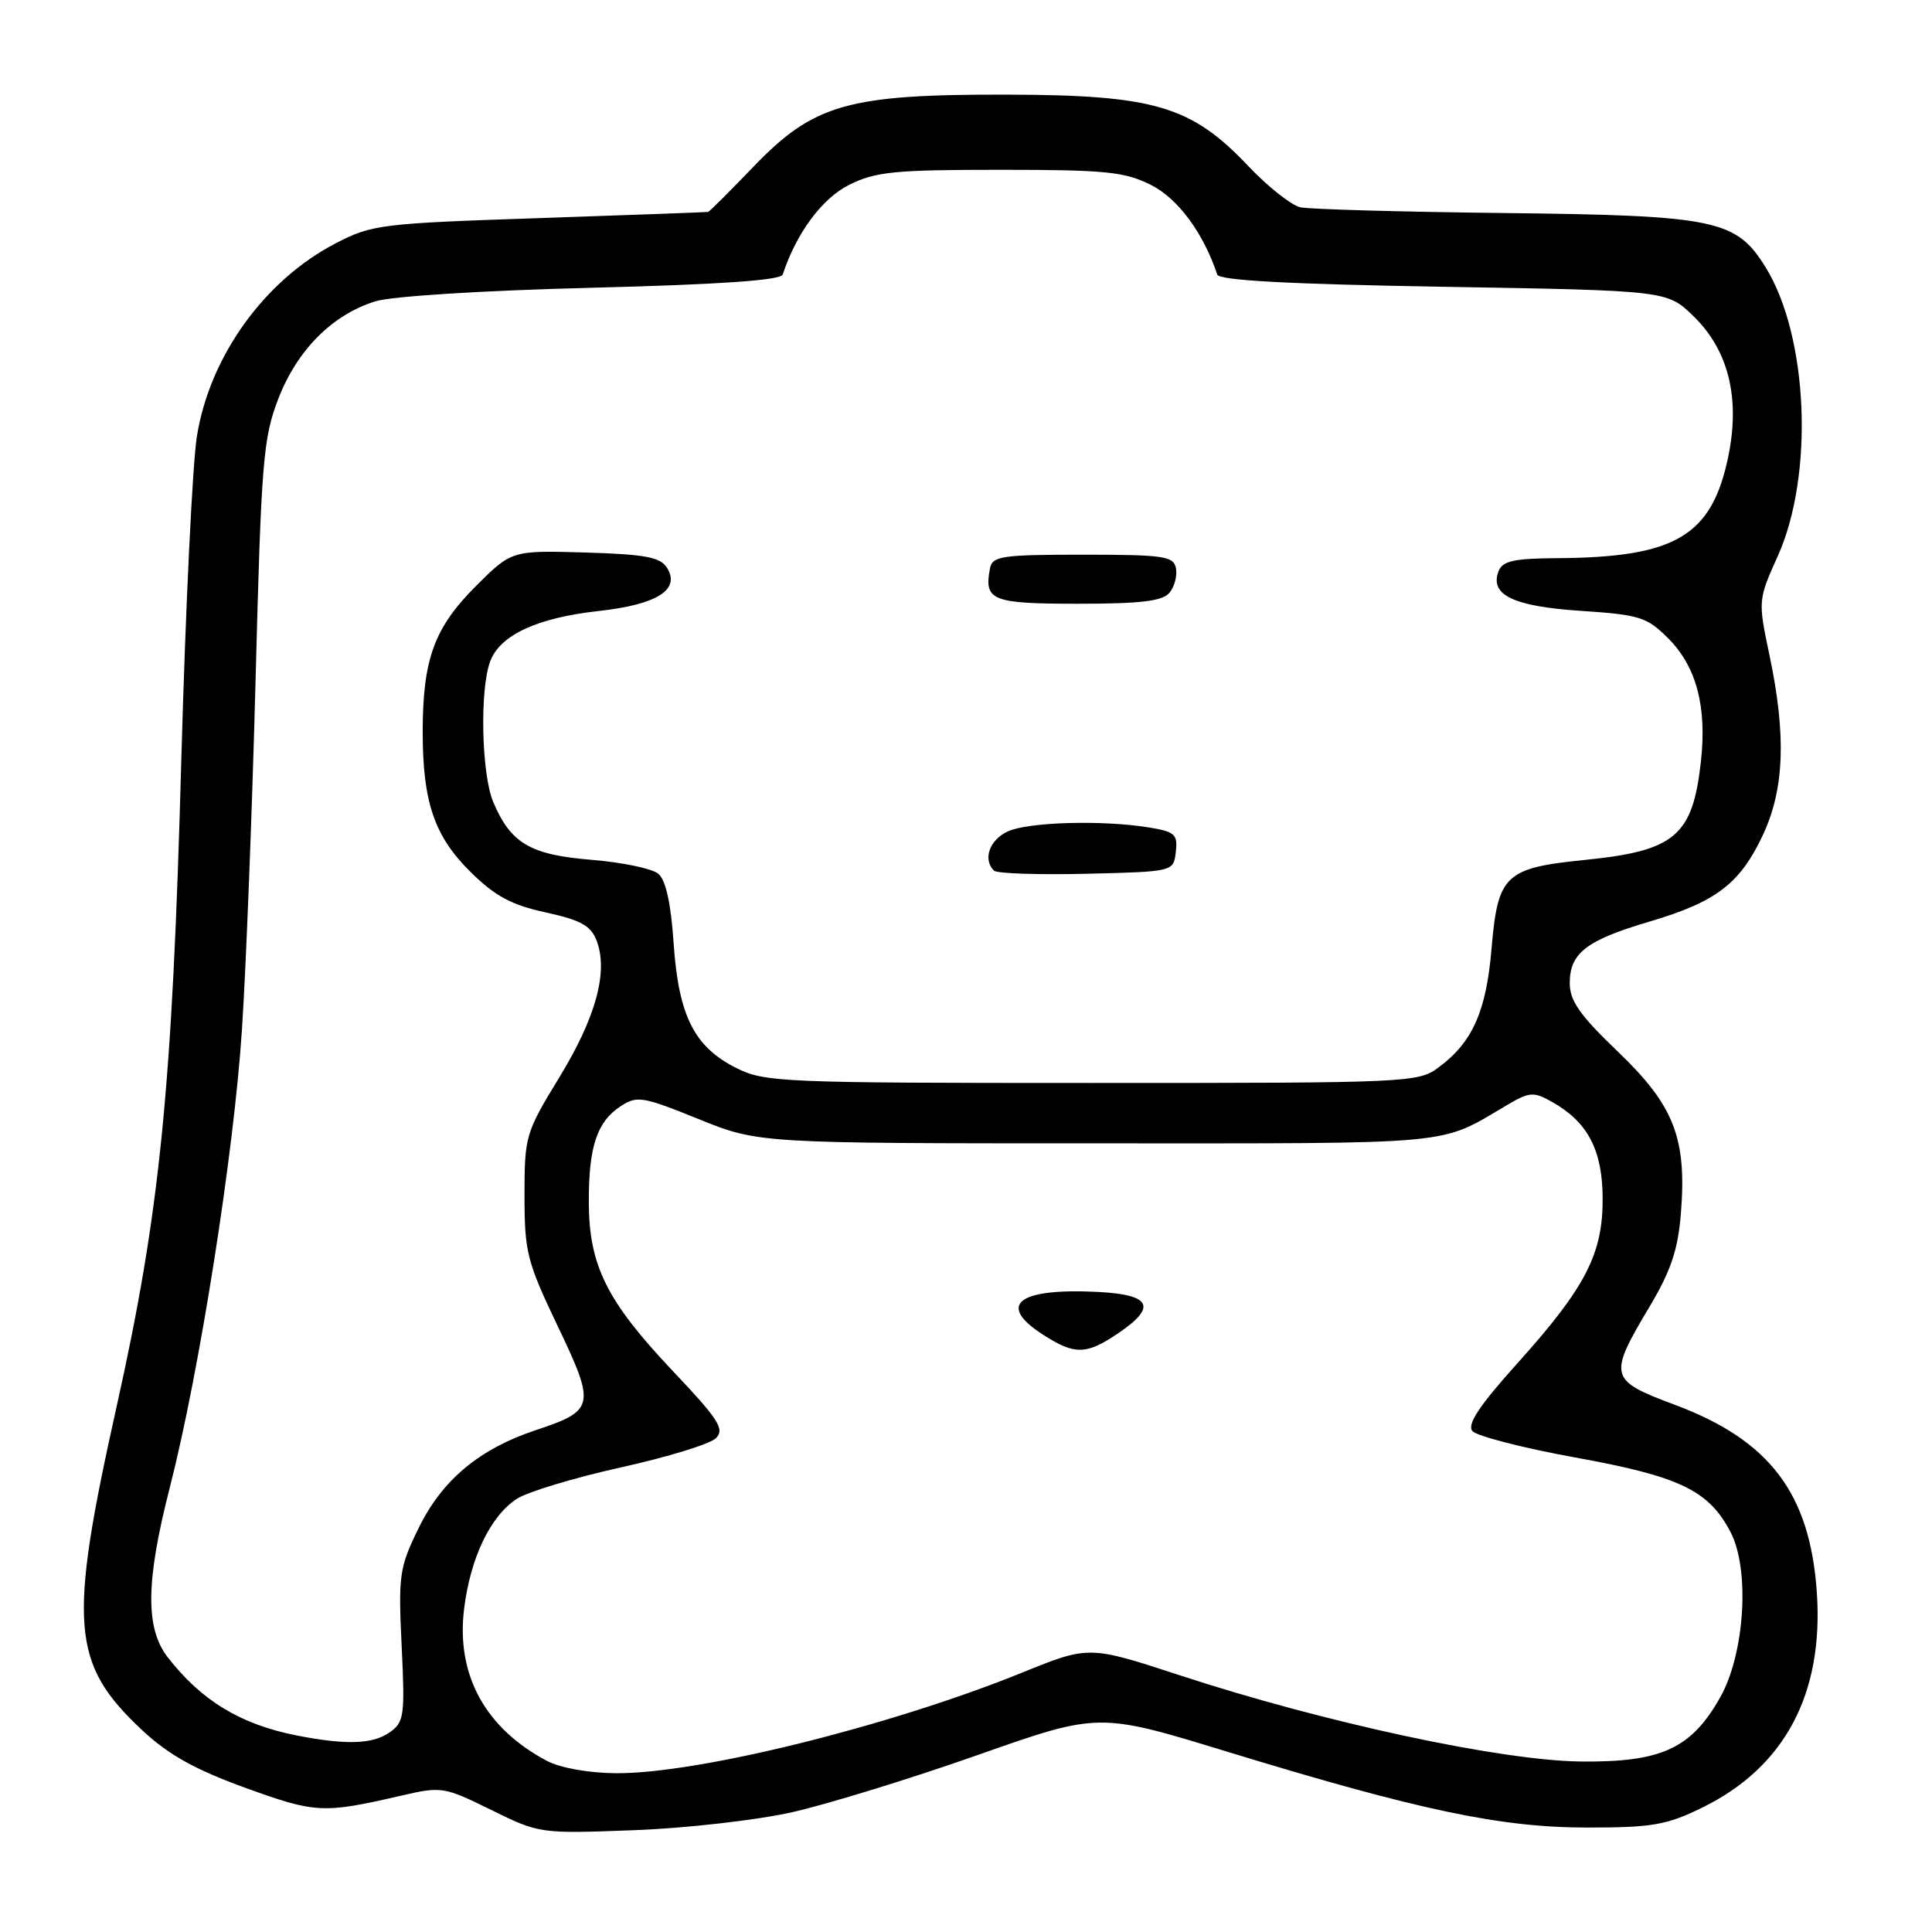 <?xml version="1.0" encoding="UTF-8" standalone="no"?>
<!DOCTYPE svg PUBLIC "-//W3C//DTD SVG 1.1//EN" "http://www.w3.org/Graphics/SVG/1.1/DTD/svg11.dtd" >
<svg xmlns="http://www.w3.org/2000/svg" xmlns:xlink="http://www.w3.org/1999/xlink" version="1.1" viewBox="0 0 256 256">
 <g >
 <path fill="currentColor"
d=" M 105.00 240.12 C 109.67 239.06 120.72 235.66 129.55 232.55 C 145.59 226.90 145.59 226.90 162.55 232.09 C 188.06 239.89 198.83 242.16 210.33 242.16 C 218.92 242.16 220.84 241.83 225.55 239.52 C 236.48 234.17 241.66 224.45 240.74 211.01 C 239.84 197.88 234.50 190.83 221.89 186.13 C 213.19 182.88 213.06 182.39 218.58 173.13 C 221.41 168.38 222.34 165.61 222.73 160.75 C 223.52 150.82 221.83 146.49 214.40 139.37 C 209.35 134.54 208.00 132.62 208.00 130.28 C 208.00 126.28 210.20 124.58 218.62 122.10 C 227.44 119.49 230.59 117.07 233.62 110.58 C 236.44 104.51 236.70 97.44 234.47 86.84 C 232.94 79.57 232.94 79.52 235.57 73.67 C 240.39 62.93 239.61 44.58 233.96 35.43 C 230.05 29.11 227.39 28.55 199.50 28.23 C 185.75 28.08 173.52 27.73 172.32 27.47 C 171.11 27.21 168.01 24.75 165.41 22.01 C 157.87 14.04 152.98 12.59 133.50 12.54 C 112.36 12.49 107.83 13.77 99.83 22.10 C 96.71 25.34 94.01 28.04 93.83 28.08 C 93.65 28.12 83.60 28.49 71.50 28.90 C 50.50 29.60 49.27 29.75 44.50 32.23 C 35.04 37.13 27.78 47.23 26.09 57.82 C 25.50 61.50 24.58 80.70 24.03 100.50 C 22.83 144.43 21.21 160.55 15.44 186.43 C 9.01 215.28 9.42 220.45 18.85 229.27 C 22.33 232.52 25.83 234.47 32.52 236.90 C 41.82 240.27 42.80 240.32 53.08 237.95 C 58.52 236.69 58.80 236.74 65.08 239.82 C 71.47 242.97 71.57 242.98 84.00 242.51 C 90.93 242.25 100.29 241.18 105.00 240.12 Z  M 72.50 233.34 C 64.27 229.00 60.41 221.90 61.50 213.14 C 62.35 206.37 64.97 200.91 68.47 198.61 C 69.89 197.68 76.09 195.81 82.26 194.44 C 88.42 193.08 94.09 191.34 94.86 190.57 C 96.06 189.37 95.23 188.08 89.08 181.59 C 80.40 172.41 78.05 167.69 78.02 159.32 C 78.00 151.95 79.09 148.64 82.24 146.58 C 84.40 145.16 85.15 145.28 92.54 148.27 C 100.50 151.50 100.50 151.50 145.50 151.50 C 193.83 151.50 190.52 151.81 199.74 146.40 C 202.68 144.67 203.22 144.64 205.64 146.00 C 210.38 148.67 212.31 152.33 212.36 158.70 C 212.41 166.14 210.12 170.57 201.04 180.67 C 196.01 186.26 194.37 188.74 195.10 189.62 C 195.65 190.28 201.77 191.86 208.70 193.12 C 222.58 195.63 226.43 197.48 229.31 203.02 C 231.89 207.98 231.20 219.09 227.95 224.88 C 224.12 231.69 220.17 233.52 209.50 233.41 C 198.93 233.30 175.56 228.28 156.40 222.01 C 144.29 218.04 144.29 218.04 135.39 221.65 C 117.91 228.73 92.48 235.03 81.64 234.96 C 78.05 234.94 74.26 234.26 72.50 233.34 Z  M 148.10 176.71 C 153.34 173.18 152.58 171.56 145.54 171.19 C 134.85 170.64 131.99 172.88 138.25 176.88 C 142.41 179.55 143.93 179.52 148.10 176.71 Z  M 39.27 229.95 C 31.86 228.48 26.70 225.35 22.24 219.62 C 19.24 215.76 19.31 209.56 22.48 197.18 C 26.42 181.84 30.99 152.84 32.06 136.41 C 32.61 128.11 33.42 107.18 33.87 89.91 C 34.62 61.05 34.87 58.04 36.89 52.81 C 39.39 46.36 44.03 41.71 49.72 39.93 C 51.91 39.25 64.02 38.49 78.42 38.13 C 95.38 37.70 103.45 37.14 103.71 36.38 C 105.54 30.86 108.93 26.29 112.50 24.50 C 116.00 22.75 118.50 22.50 132.50 22.50 C 146.50 22.50 149.00 22.75 152.50 24.50 C 156.07 26.29 159.45 30.85 161.29 36.38 C 161.55 37.16 170.75 37.65 191.28 38.00 C 220.89 38.50 220.89 38.50 224.38 41.88 C 229.04 46.40 230.61 52.74 229.00 60.52 C 226.82 71.02 222.03 73.86 206.36 73.96 C 200.62 73.99 199.09 74.33 198.57 75.68 C 197.36 78.83 200.50 80.35 209.46 80.94 C 217.28 81.46 218.22 81.76 221.05 84.59 C 224.80 88.34 226.20 93.67 225.37 101.00 C 224.27 110.77 221.94 112.74 210.05 113.94 C 199.42 115.01 198.47 115.91 197.64 125.68 C 196.94 133.99 195.13 138.08 190.67 141.40 C 187.91 143.46 187.00 143.50 144.67 143.50 C 103.49 143.50 101.32 143.41 97.53 141.50 C 91.98 138.70 89.92 134.60 89.26 125.00 C 88.90 119.68 88.22 116.59 87.22 115.77 C 86.40 115.09 82.42 114.26 78.38 113.93 C 70.25 113.27 67.68 111.75 65.36 106.28 C 63.79 102.57 63.55 91.32 64.96 87.61 C 66.28 84.13 71.20 81.86 79.33 80.96 C 87.07 80.11 90.20 78.13 88.38 75.23 C 87.49 73.82 85.49 73.45 77.54 73.21 C 67.79 72.93 67.79 72.93 63.01 77.71 C 57.53 83.20 56.01 87.38 56.01 97.00 C 56.01 106.30 57.57 110.84 62.37 115.56 C 65.59 118.74 67.78 119.92 72.31 120.90 C 76.98 121.92 78.30 122.66 79.06 124.65 C 80.62 128.76 78.96 134.83 74.10 142.78 C 69.63 150.10 69.50 150.55 69.50 158.41 C 69.50 165.91 69.82 167.17 73.90 175.72 C 78.95 186.29 78.82 186.90 71.00 189.50 C 63.52 191.98 58.58 196.11 55.48 202.46 C 52.91 207.71 52.77 208.68 53.22 218.08 C 53.67 227.37 53.55 228.20 51.63 229.55 C 49.37 231.13 45.84 231.24 39.27 229.95 Z  M 155.80 112.89 C 156.07 110.57 155.69 110.21 152.30 109.65 C 146.17 108.64 136.30 108.91 133.55 110.16 C 131.12 111.27 130.20 113.86 131.70 115.36 C 132.08 115.75 137.59 115.93 143.95 115.78 C 155.50 115.50 155.50 115.50 155.80 112.89 Z  M 154.96 78.55 C 155.62 77.75 156.01 76.29 155.82 75.30 C 155.51 73.69 154.23 73.50 143.50 73.50 C 132.75 73.50 131.49 73.68 131.18 75.31 C 130.36 79.58 131.41 80.00 142.85 80.00 C 151.16 80.00 154.04 79.65 154.96 78.55 Z "/>
</g>
</svg>